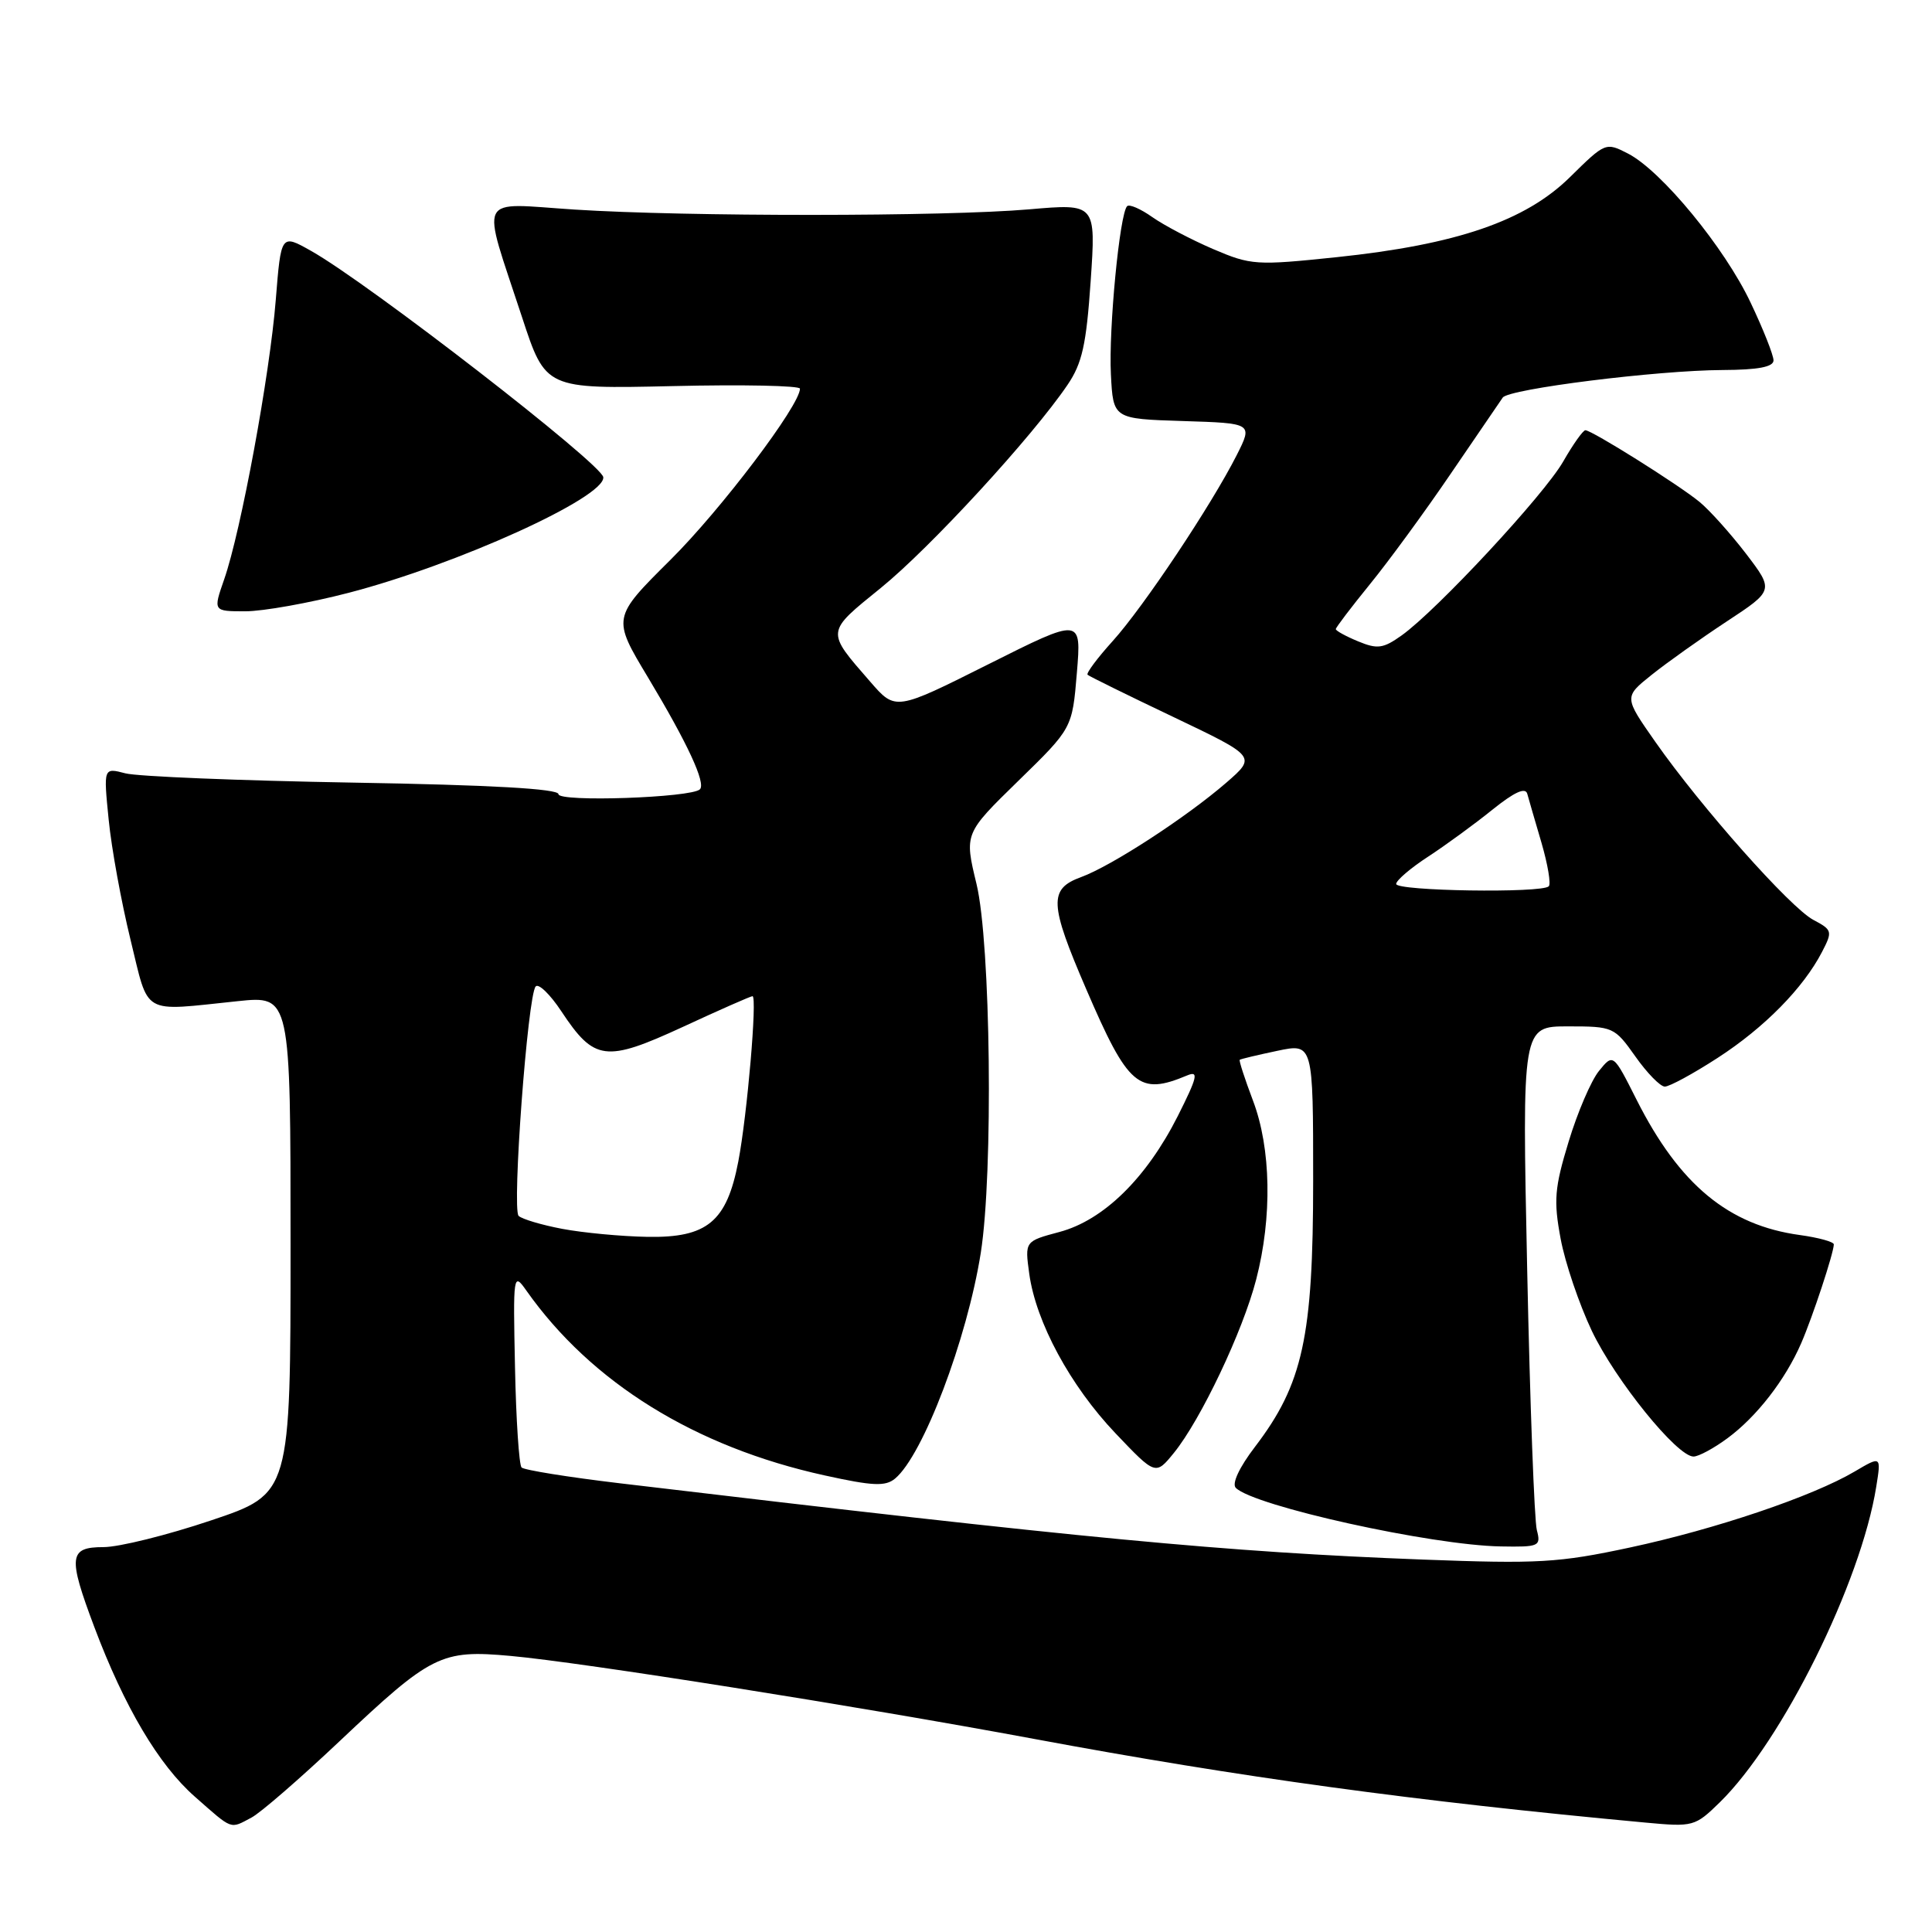 <?xml version="1.0" encoding="UTF-8" standalone="no"?>
<!DOCTYPE svg PUBLIC "-//W3C//DTD SVG 1.1//EN" "http://www.w3.org/Graphics/SVG/1.1/DTD/svg11.dtd" >
<svg xmlns="http://www.w3.org/2000/svg" xmlns:xlink="http://www.w3.org/1999/xlink" version="1.1" viewBox="0 0 256 256">
 <g >
 <path fill="currentColor"
d=" M 33.32 240.84 C 34.52 240.21 39.75 235.67 44.94 230.77 C 57.18 219.21 58.43 218.58 67.67 219.42 C 77.16 220.28 113.48 226.04 137.00 230.41 C 164.38 235.51 187.49 238.67 218.01 241.50 C 224.36 242.09 224.59 242.03 227.88 238.82 C 236.17 230.71 246.58 209.71 248.61 197.01 C 249.27 192.91 249.27 192.91 245.76 194.98 C 240.17 198.28 227.33 202.62 215.99 205.05 C 206.53 207.08 203.84 207.23 188.50 206.65 C 162.40 205.65 143.86 203.89 82.11 196.54 C 75.30 195.73 69.45 194.79 69.11 194.45 C 68.78 194.11 68.38 188.13 68.24 181.17 C 67.98 168.82 68.02 168.56 69.74 171.00 C 78.34 183.20 92.09 191.73 109.27 195.50 C 115.66 196.91 117.32 196.98 118.60 195.92 C 122.31 192.84 128.15 177.44 129.96 166.00 C 131.63 155.41 131.28 124.93 129.39 117.12 C 127.78 110.45 127.78 110.45 134.93 103.47 C 142.08 96.50 142.08 96.50 142.69 89.17 C 143.30 81.83 143.30 81.83 130.98 88.01 C 118.66 94.19 118.66 94.19 115.32 90.34 C 109.41 83.55 109.38 83.85 116.73 77.89 C 123.25 72.60 136.77 57.90 141.45 51.00 C 143.40 48.13 143.94 45.67 144.52 37.24 C 145.22 26.97 145.22 26.97 136.36 27.74 C 125.11 28.71 90.97 28.72 76.15 27.77 C 63.00 26.92 63.73 25.43 69.17 42.02 C 72.29 51.54 72.29 51.54 89.14 51.16 C 98.41 50.94 106.00 51.10 106.00 51.50 C 106.00 53.70 95.53 67.54 88.84 74.18 C 81.11 81.86 81.11 81.86 85.88 89.79 C 91.10 98.49 93.56 103.78 92.74 104.59 C 91.63 105.70 74.00 106.31 74.00 105.23 C 74.00 104.52 65.06 104.01 46.75 103.70 C 31.76 103.44 18.20 102.89 16.61 102.47 C 13.71 101.71 13.71 101.71 14.40 108.61 C 14.77 112.40 16.08 119.55 17.29 124.50 C 19.79 134.70 18.58 134.00 31.50 132.66 C 38.50 131.93 38.50 131.93 38.50 164.93 C 38.50 197.93 38.50 197.93 27.97 201.46 C 22.18 203.41 15.77 205.00 13.72 205.00 C 9.12 205.00 8.98 206.24 12.49 215.57 C 16.48 226.18 21.03 233.86 25.82 238.07 C 30.90 242.54 30.43 242.37 33.32 240.84 Z  M 203.64 202.75 C 203.31 201.51 202.73 185.99 202.36 168.25 C 201.68 136.00 201.68 136.00 207.77 136.00 C 213.74 136.00 213.93 136.08 216.69 139.98 C 218.23 142.17 219.99 143.97 220.59 143.98 C 221.20 143.99 224.35 142.28 227.59 140.18 C 233.79 136.17 238.95 130.92 241.43 126.13 C 242.84 123.41 242.79 123.22 240.28 121.89 C 237.22 120.27 225.35 106.89 219.34 98.30 C 215.18 92.36 215.18 92.36 218.84 89.43 C 220.85 87.82 225.32 84.64 228.78 82.36 C 235.06 78.23 235.06 78.23 231.35 73.36 C 229.30 70.69 226.53 67.60 225.19 66.50 C 222.37 64.19 210.91 57.00 210.07 57.01 C 209.76 57.01 208.44 58.87 207.14 61.14 C 204.62 65.56 190.39 80.87 185.72 84.20 C 183.28 85.94 182.51 86.04 179.95 84.98 C 178.33 84.31 177.00 83.58 177.00 83.36 C 177.00 83.15 179.03 80.48 181.50 77.44 C 183.98 74.40 188.82 67.79 192.25 62.74 C 195.69 57.69 198.78 53.16 199.12 52.68 C 199.93 51.53 219.56 49.07 228.25 49.03 C 232.97 49.01 235.00 48.62 235.00 47.75 C 235.00 47.06 233.64 43.62 231.97 40.11 C 228.53 32.82 220.16 22.65 215.74 20.36 C 212.77 18.83 212.72 18.85 208.03 23.47 C 202.12 29.29 193.02 32.41 177.09 34.08 C 166.45 35.19 165.77 35.15 160.74 33.00 C 157.86 31.76 154.24 29.86 152.69 28.77 C 151.15 27.68 149.64 27.02 149.35 27.32 C 148.36 28.30 146.89 43.61 147.20 49.60 C 147.50 55.50 147.50 55.50 156.75 55.79 C 166.00 56.08 166.00 56.08 163.88 60.29 C 160.53 66.91 151.54 80.40 147.45 84.93 C 145.40 87.20 143.90 89.21 144.11 89.41 C 144.32 89.61 149.44 92.13 155.49 95.01 C 166.47 100.25 166.47 100.25 162.49 103.71 C 157.16 108.32 147.27 114.75 143.25 116.22 C 138.95 117.79 139.04 119.73 143.93 131.07 C 149.50 144.01 150.89 145.19 157.33 142.49 C 158.87 141.85 158.65 142.74 156.06 147.89 C 151.90 156.12 146.23 161.68 140.39 163.24 C 135.79 164.47 135.79 164.47 136.38 168.77 C 137.26 175.19 141.83 183.64 147.81 189.92 C 153.12 195.50 153.12 195.50 155.56 192.50 C 159.11 188.12 164.68 176.40 166.45 169.54 C 168.59 161.29 168.43 152.15 166.02 145.82 C 164.94 142.96 164.15 140.53 164.27 140.43 C 164.40 140.32 166.64 139.79 169.25 139.24 C 174.00 138.24 174.00 138.24 174.00 156.43 C 174.00 177.15 172.64 183.39 166.30 191.70 C 164.21 194.43 163.20 196.60 163.75 197.15 C 166.16 199.56 189.67 204.76 198.87 204.91 C 203.96 205.00 204.20 204.89 203.64 202.75 Z  M 228.89 190.58 C 232.77 187.72 236.55 182.85 238.66 178.00 C 240.18 174.51 242.97 166.05 242.99 164.89 C 243.00 164.55 240.97 163.99 238.50 163.65 C 229.04 162.36 222.54 156.98 216.87 145.75 C 213.76 139.58 213.76 139.58 211.87 141.91 C 210.83 143.19 209.02 147.41 207.85 151.28 C 205.98 157.41 205.85 159.08 206.79 164.13 C 207.38 167.32 209.25 172.82 210.93 176.36 C 214.07 182.93 222.22 193.00 224.40 193.00 C 225.07 193.00 227.09 191.91 228.89 190.58 Z  M 46.16 78.56 C 60.51 74.84 80.16 65.92 79.94 63.24 C 79.80 61.52 48.80 37.50 41.21 33.24 C 37.24 31.00 37.24 31.00 36.54 39.75 C 35.75 49.67 31.93 70.38 29.71 76.75 C 28.23 81.00 28.23 81.00 32.51 81.00 C 34.86 81.00 41.00 79.90 46.16 78.56 Z  M 74.50 162.83 C 71.75 162.31 69.15 161.53 68.72 161.11 C 67.82 160.22 69.92 131.89 70.98 130.71 C 71.36 130.27 72.90 131.76 74.38 134.00 C 78.75 140.60 80.24 140.79 90.46 136.08 C 95.31 133.83 99.47 132.00 99.71 132.00 C 100.36 132.00 99.01 147.76 97.83 153.90 C 96.30 161.88 93.71 164.03 85.80 163.89 C 82.33 163.83 77.25 163.35 74.50 162.83 Z  M 185.00 117.13 C 185.00 116.66 186.91 115.02 189.25 113.50 C 191.59 111.97 195.41 109.18 197.75 107.29 C 200.65 104.96 202.12 104.28 202.37 105.18 C 202.57 105.91 203.42 108.84 204.26 111.69 C 205.09 114.55 205.53 117.14 205.22 117.44 C 204.30 118.37 185.00 118.07 185.00 117.13 Z "/>
</g>
</svg>